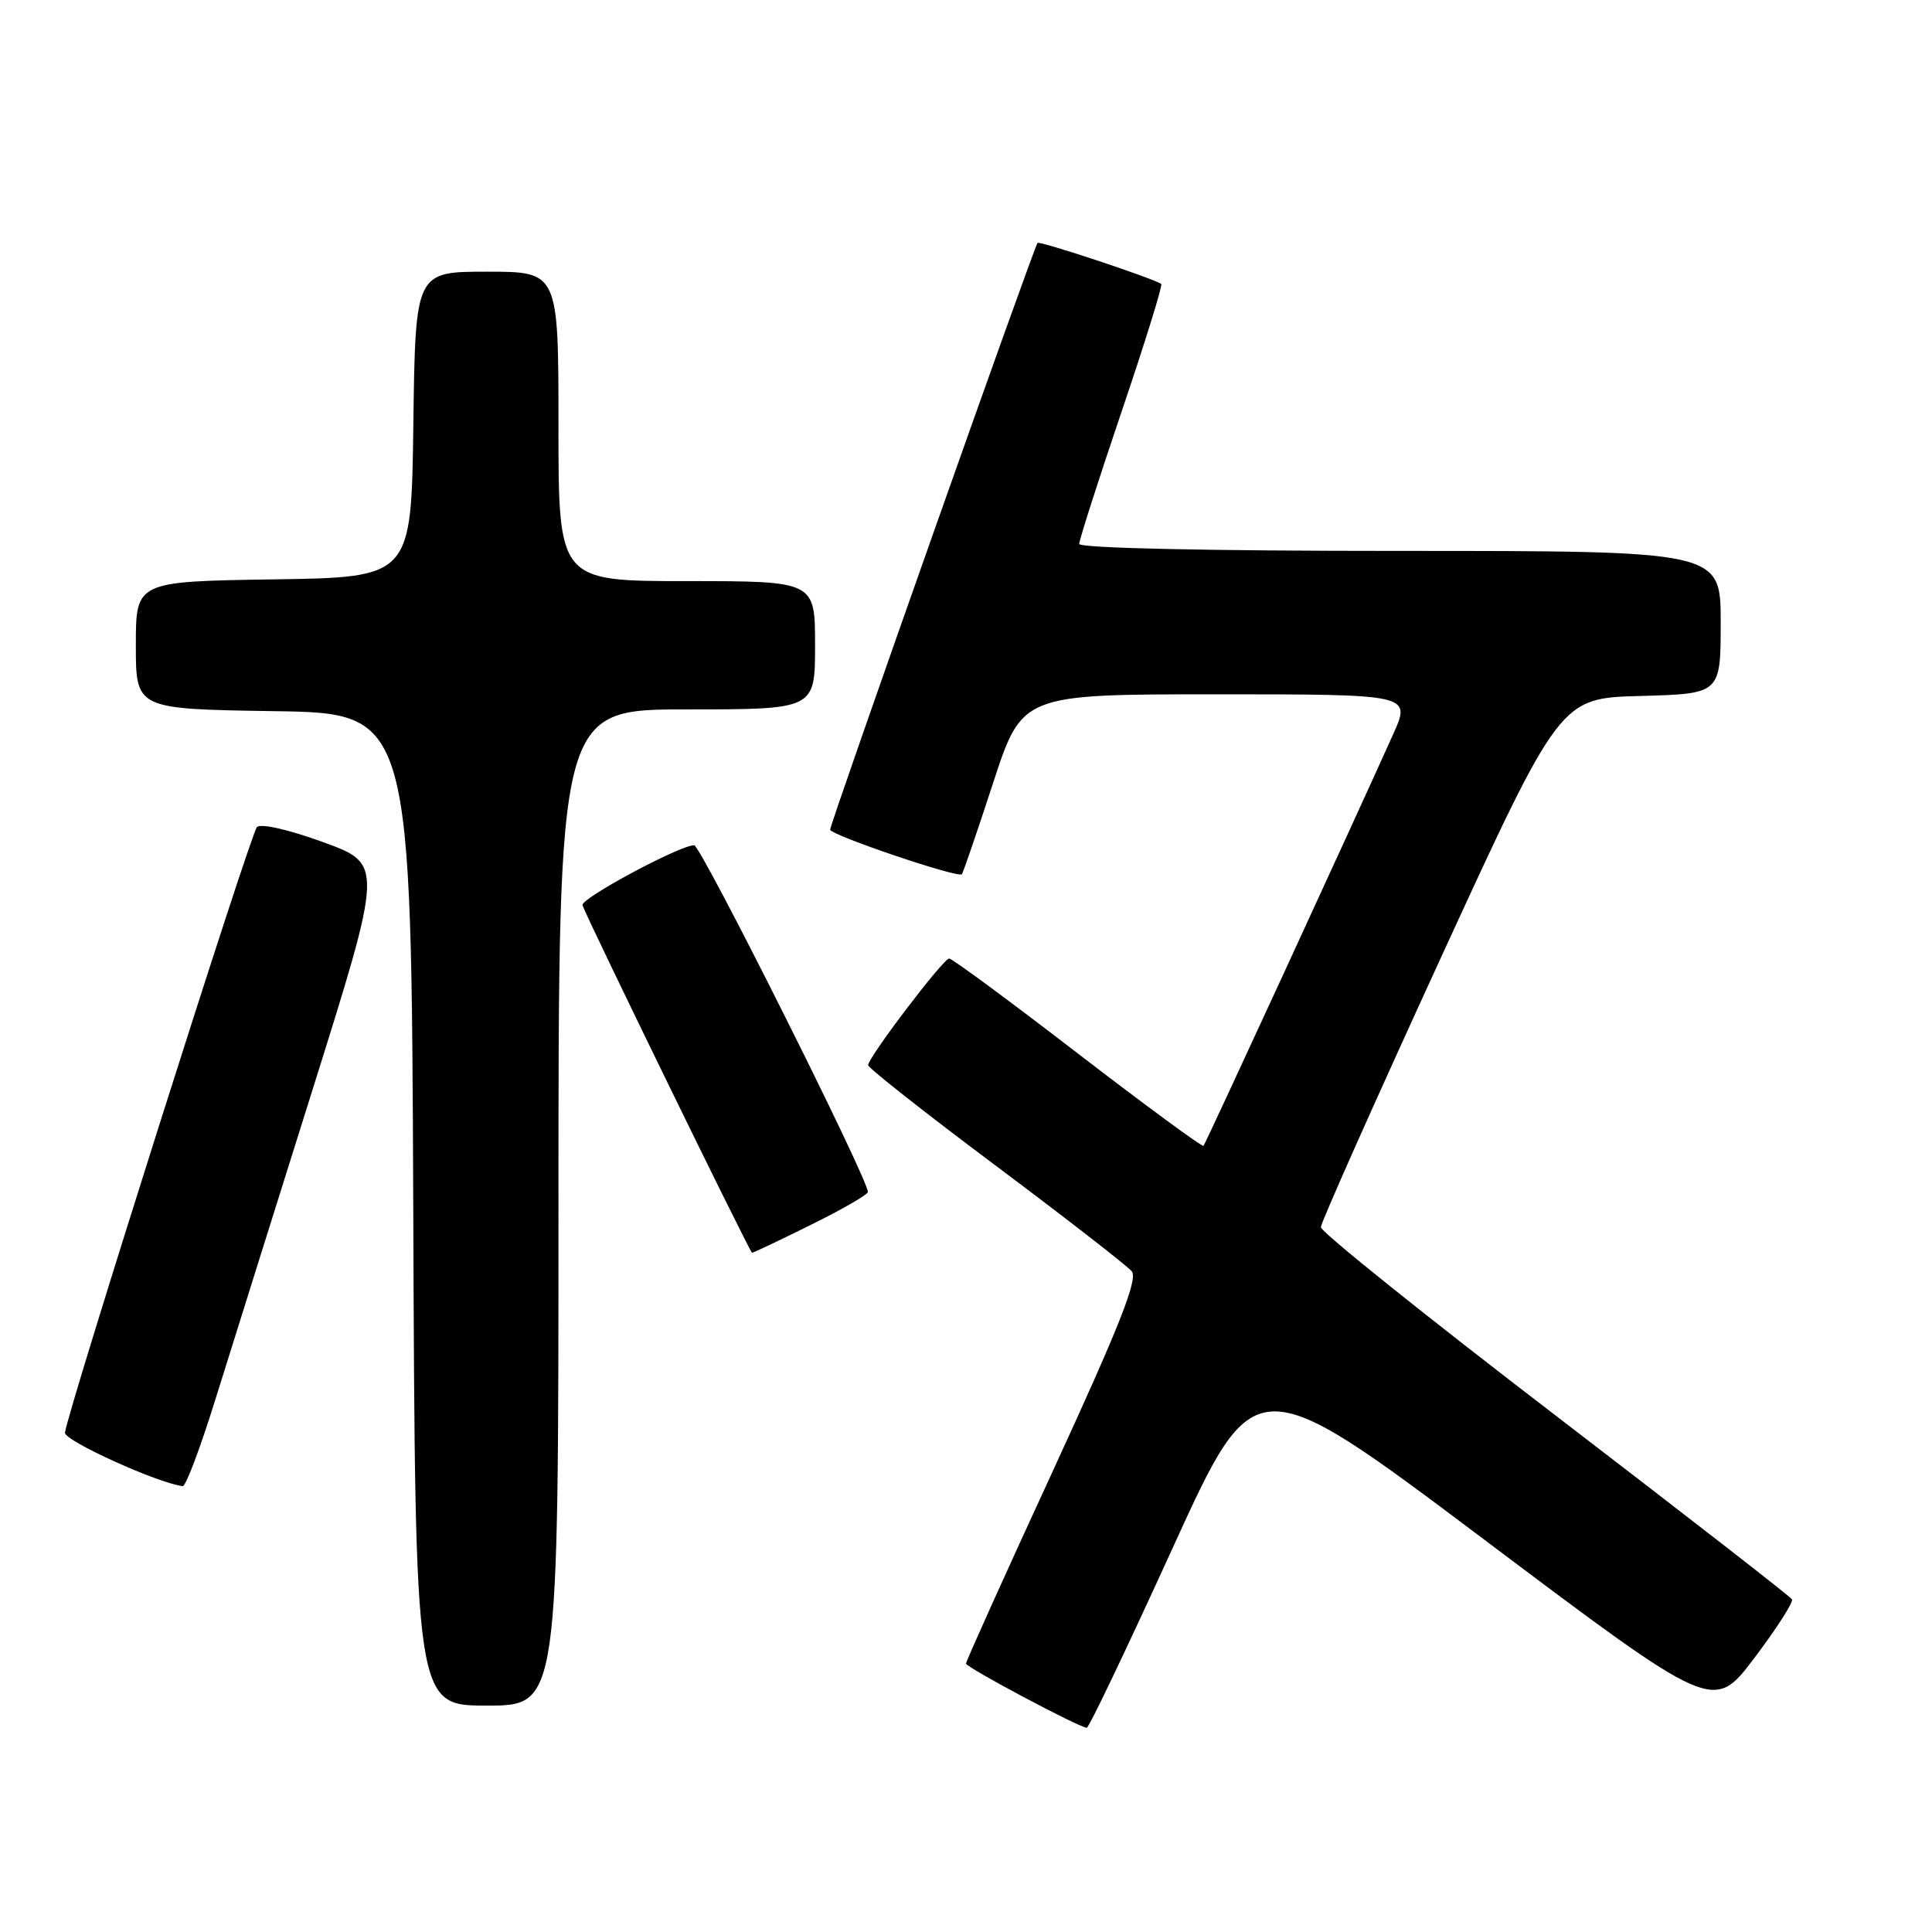 <?xml version="1.0" encoding="UTF-8" standalone="no"?>
<!DOCTYPE svg PUBLIC "-//W3C//DTD SVG 1.1//EN" "http://www.w3.org/Graphics/SVG/1.1/DTD/svg11.dtd" >
<svg xmlns="http://www.w3.org/2000/svg" xmlns:xlink="http://www.w3.org/1999/xlink" version="1.1" viewBox="0 0 256 256">
 <g >
 <path fill="currentColor"
d=" M 155.40 205.08 C 166.30 181.18 166.30 181.18 196.67 204.01 C 227.04 226.85 227.04 226.85 232.45 219.71 C 235.42 215.78 237.67 212.27 237.44 211.91 C 237.22 211.54 223.07 200.55 206.02 187.48 C 188.96 174.41 175.01 163.22 175.02 162.61 C 175.03 162.00 182.17 145.97 190.88 127.00 C 206.73 92.50 206.73 92.50 217.36 92.22 C 228.00 91.93 228.00 91.93 228.00 82.47 C 228.00 73.00 228.00 73.00 185.50 73.00 C 159.90 73.00 143.00 72.63 143.00 72.07 C 143.00 71.56 145.53 63.66 148.62 54.53 C 151.72 45.39 154.08 37.79 153.87 37.63 C 152.99 36.94 137.77 31.89 137.48 32.19 C 137.03 32.63 110.00 109.11 110.00 109.93 C 110.00 110.64 126.97 116.39 127.45 115.84 C 127.62 115.65 129.48 110.21 131.59 103.75 C 135.43 92.00 135.43 92.00 161.20 92.00 C 186.97 92.00 186.97 92.00 184.62 97.25 C 179.24 109.22 159.75 151.53 159.47 151.83 C 159.31 152.01 151.82 146.51 142.83 139.60 C 133.85 132.68 126.17 127.02 125.77 127.01 C 125.00 127.00 115.09 140.03 115.03 141.14 C 115.02 141.49 122.61 147.48 131.92 154.44 C 141.23 161.41 149.34 167.71 149.96 168.45 C 150.81 169.48 148.40 175.59 139.54 194.84 C 133.19 208.61 128.00 220.13 128.00 220.43 C 128.00 220.93 142.87 228.85 144.00 228.94 C 144.28 228.97 149.40 218.23 155.40 205.08 Z  M 74.00 160.00 C 74.00 94.00 74.00 94.00 91.00 94.00 C 108.00 94.00 108.00 94.00 108.00 85.50 C 108.00 77.00 108.00 77.00 91.00 77.00 C 74.00 77.00 74.00 77.00 74.00 56.50 C 74.00 36.00 74.00 36.00 64.52 36.00 C 55.04 36.00 55.04 36.00 54.77 56.25 C 54.50 76.50 54.50 76.50 36.25 76.77 C 18.00 77.05 18.00 77.05 18.00 85.50 C 18.00 93.95 18.00 93.95 36.25 94.23 C 54.50 94.50 54.50 94.50 54.76 160.25 C 55.01 226.00 55.01 226.00 64.51 226.00 C 74.00 226.00 74.00 226.00 74.00 160.00 Z  M 28.44 185.75 C 30.37 179.56 36.20 161.00 41.38 144.50 C 50.80 114.50 50.80 114.50 42.85 111.60 C 38.20 109.91 34.54 109.08 34.04 109.60 C 33.18 110.51 8.82 187.37 8.61 189.84 C 8.52 190.91 20.93 196.54 24.22 196.92 C 24.61 196.96 26.51 191.94 28.44 185.75 Z  M 107.48 162.28 C 111.62 160.24 115.00 158.28 115.00 157.94 C 115.00 156.17 92.87 112.00 91.98 112.00 C 90.06 112.00 76.86 119.09 77.18 119.95 C 78.07 122.32 99.38 166.00 99.65 166.00 C 99.82 166.00 103.35 164.33 107.48 162.28 Z "/>
</g>
</svg>